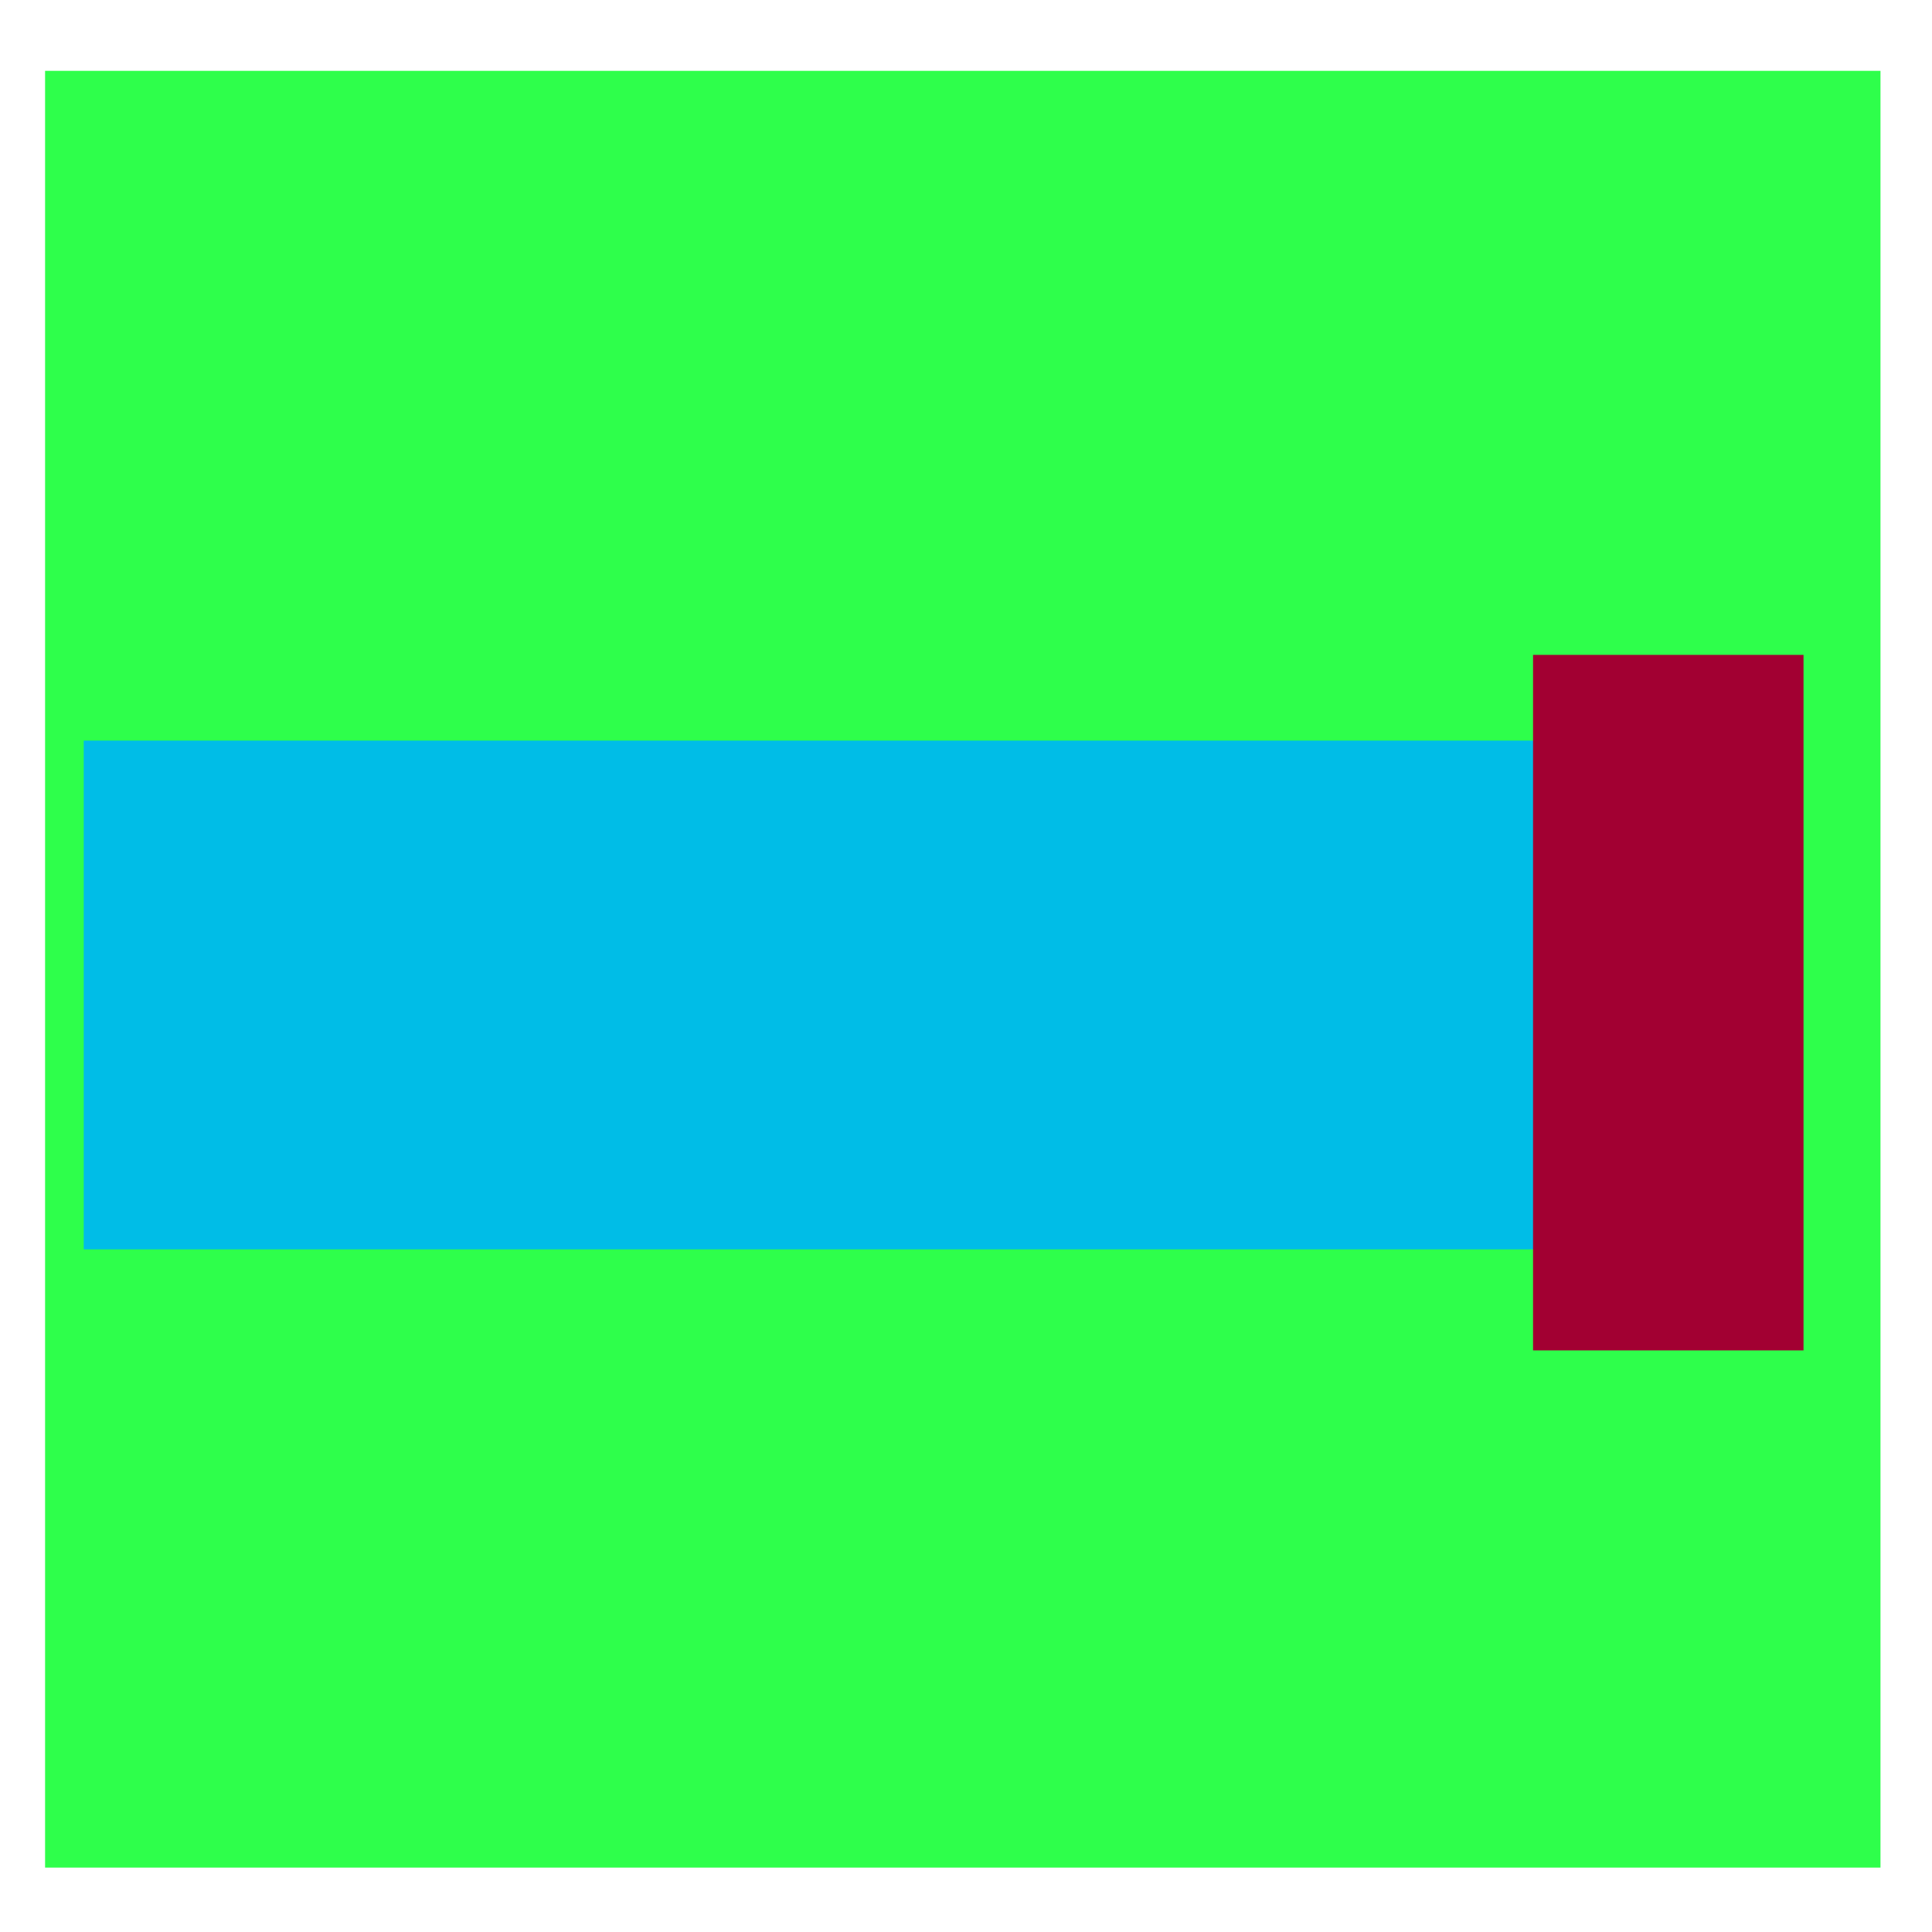 <?xml version="1.0" encoding="utf-8"?>
<!-- Generator: Adobe Illustrator 22.1.0, SVG Export Plug-In . SVG Version: 6.00 Build 0)  -->
<svg version="1.1" id="Layer_1" xmlns="http://www.w3.org/2000/svg" xmlns:xlink="http://www.w3.org/1999/xlink" x="0px" y="0px"
	 viewBox="0 0 30 30" style="enable-background:new 0 0 30 30;" xml:space="preserve">
<style type="text/css">
	.st0{fill:#2EFF4B;}
	.st1{fill:#00BDE7;}
	.st2{fill:#A20032;}
</style>
<rect x="0.7" y="1.1" class="st0" width="28.5" height="27.9"/>
<rect x="1.3" y="11.5" class="st1" width="24.3" height="7.9"/>
<rect x="20.5" y="13.4" transform="matrix(-1.836970e-16 1 -1 -1.836970e-16 41.405 -10.331)" class="st2" width="10.8" height="4.2"/>
</svg>
